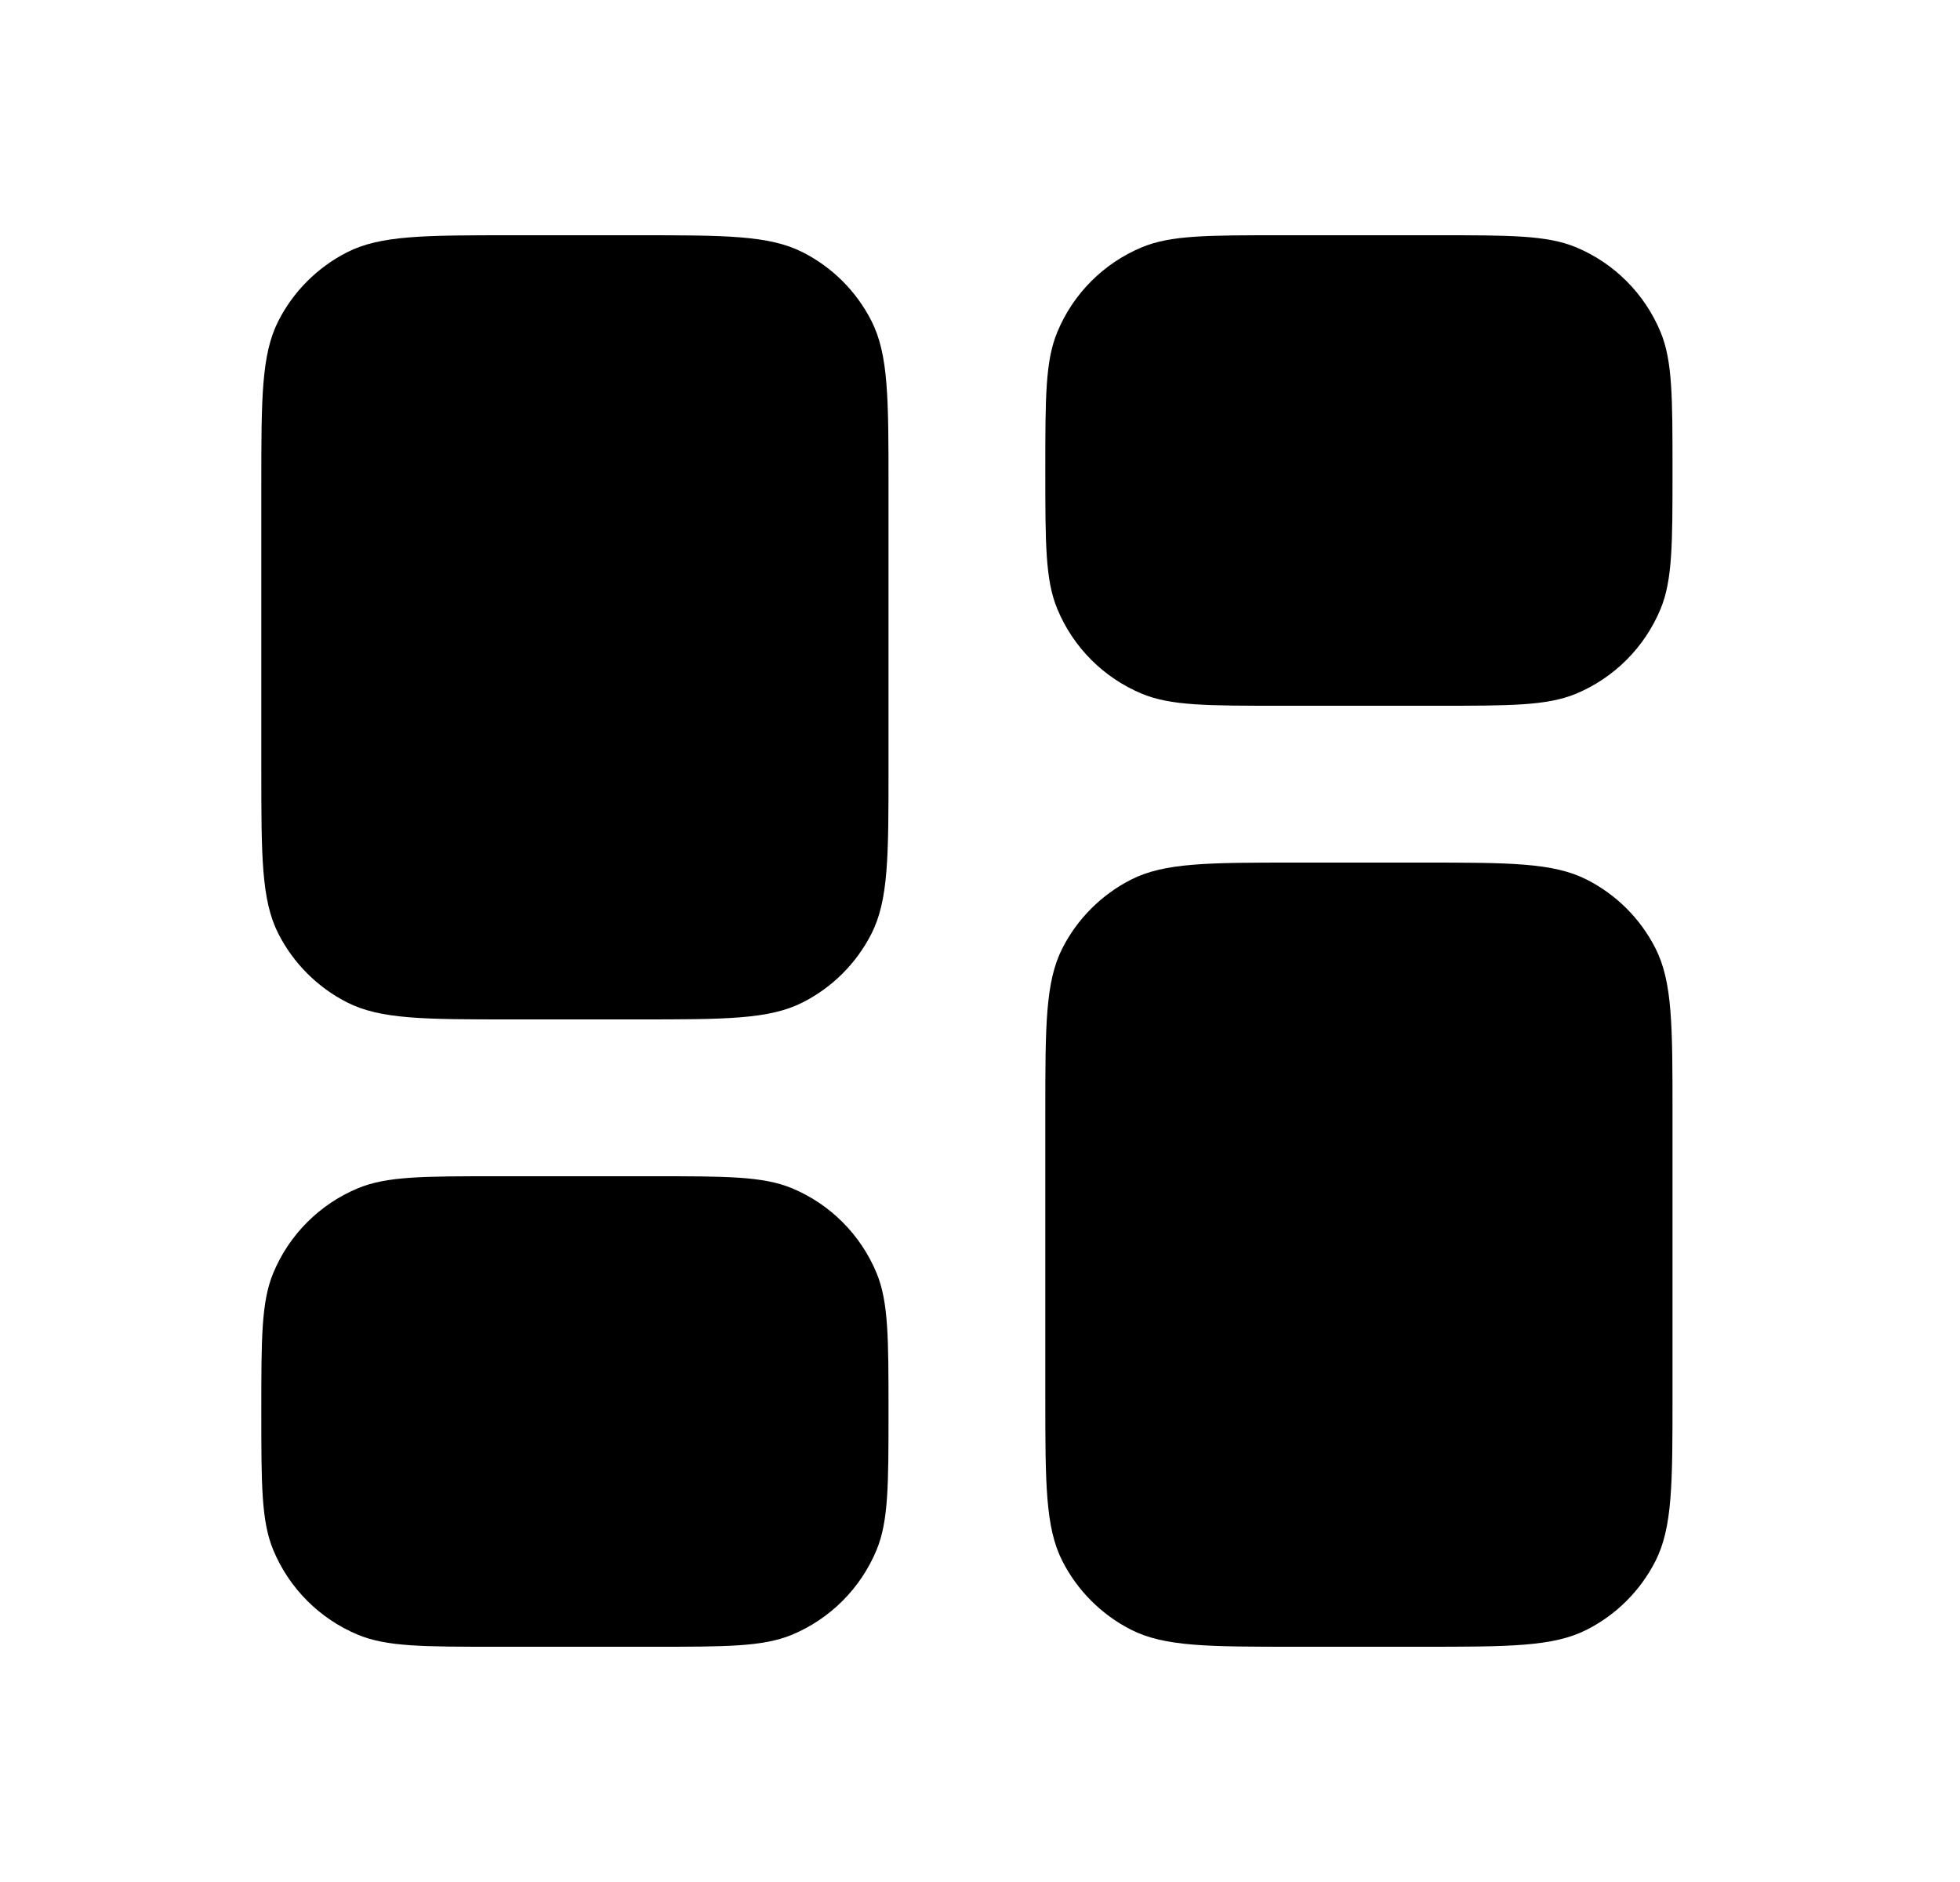 <svg width="25" height="24" viewBox="0 0 25 24" fill="none" xmlns="http://www.w3.org/2000/svg">
<path d="M3.551 4.092C3.333 4.52 3.333 5.08 3.333 6.2V9.8C3.333 10.92 3.333 11.48 3.551 11.908C3.743 12.284 4.049 12.59 4.425 12.782C4.853 13 5.413 13 6.533 13H8.133C9.253 13 9.813 13 10.241 12.782C10.618 12.59 10.924 12.284 11.115 11.908C11.333 11.48 11.333 10.92 11.333 9.8V6.2C11.333 5.08 11.333 4.52 11.115 4.092C10.924 3.716 10.618 3.41 10.241 3.218C9.813 3 9.253 3 8.133 3H6.533C5.413 3 4.853 3 4.425 3.218C4.049 3.41 3.743 3.716 3.551 4.092Z" fill="#3673B9" style="fill:#3673B9;fill:color(display-p3 0.212 0.451 0.726);fill-opacity:1;"/>
<path d="M13.486 4.235C13.333 4.602 13.333 5.068 13.333 6C13.333 6.932 13.333 7.398 13.486 7.765C13.688 8.255 14.078 8.645 14.568 8.848C14.935 9 15.401 9 16.333 9H18.333C19.265 9 19.731 9 20.099 8.848C20.589 8.645 20.978 8.255 21.181 7.765C21.333 7.398 21.333 6.932 21.333 6C21.333 5.068 21.333 4.602 21.181 4.235C20.978 3.745 20.589 3.355 20.099 3.152C19.731 3 19.265 3 18.333 3H16.333C15.401 3 14.935 3 14.568 3.152C14.078 3.355 13.688 3.745 13.486 4.235Z" fill="#3673B9" style="fill:#3673B9;fill:color(display-p3 0.212 0.451 0.726);fill-opacity:1;"/>
<path d="M13.333 14.2C13.333 13.08 13.333 12.52 13.551 12.092C13.743 11.716 14.049 11.41 14.425 11.218C14.853 11 15.413 11 16.533 11H18.133C19.253 11 19.813 11 20.241 11.218C20.618 11.41 20.924 11.716 21.115 12.092C21.333 12.52 21.333 13.08 21.333 14.2V17.8C21.333 18.92 21.333 19.48 21.115 19.908C20.924 20.284 20.618 20.59 20.241 20.782C19.813 21 19.253 21 18.133 21H16.533C15.413 21 14.853 21 14.425 20.782C14.049 20.59 13.743 20.284 13.551 19.908C13.333 19.48 13.333 18.92 13.333 17.8V14.2Z" fill="#3673B9" style="fill:#3673B9;fill:color(display-p3 0.212 0.451 0.726);fill-opacity:1;"/>
<path d="M3.485 16.235C3.333 16.602 3.333 17.068 3.333 18C3.333 18.932 3.333 19.398 3.485 19.765C3.688 20.255 4.078 20.645 4.568 20.848C4.935 21 5.401 21 6.333 21H8.333C9.265 21 9.731 21 10.099 20.848C10.589 20.645 10.978 20.255 11.181 19.765C11.333 19.398 11.333 18.932 11.333 18C11.333 17.068 11.333 16.602 11.181 16.235C10.978 15.745 10.589 15.355 10.099 15.152C9.731 15 9.265 15 8.333 15H6.333C5.401 15 4.935 15 4.568 15.152C4.078 15.355 3.688 15.745 3.485 16.235Z" fill="#3673B9" style="fill:#3673B9;fill:color(display-p3 0.212 0.451 0.726);fill-opacity:1;"/>
</svg>
